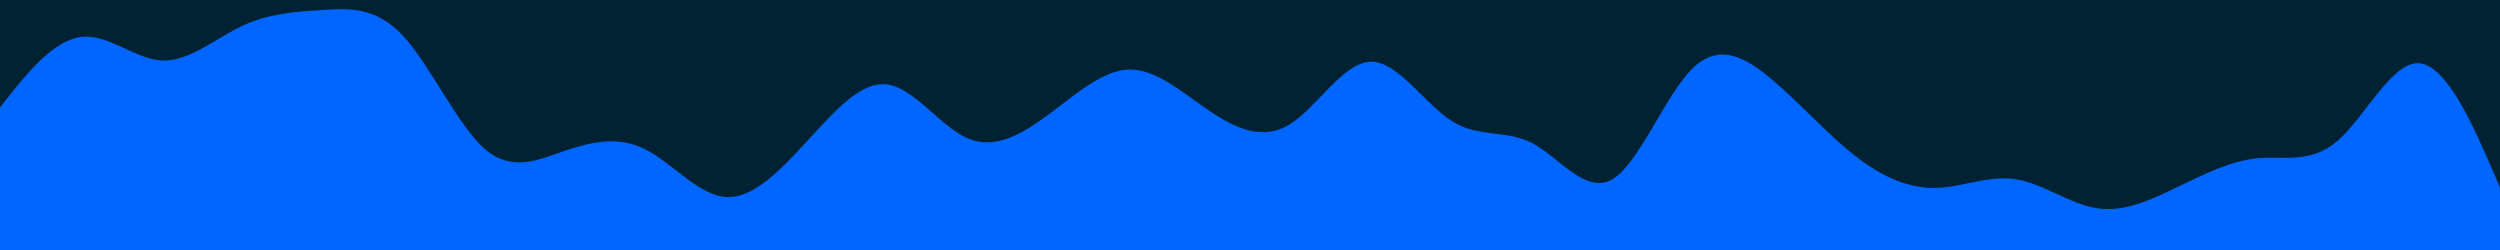 <svg id="visual" viewBox="0 0 1000 100" width="1000" height="100" xmlns="http://www.w3.org/2000/svg" xmlns:xlink="http://www.w3.org/1999/xlink" version="1.1"><rect x="0" y="0" width="1000" height="100" fill="#002233"></rect><path d="M0 43L5.3 36.3C10.7 29.7 21.3 16.3 32.2 14.8C43 13.3 54 23.7 64.8 24.2C75.7 24.7 86.3 15.3 97 10.3C107.7 5.3 118.3 4.7 129 4C139.7 3.3 150.3 2.7 161.2 14.3C172 26 183 50 193.8 59.5C204.7 69 215.3 64 226 60.3C236.7 56.7 247.3 54.3 258 59.7C268.7 65 279.3 78 290.2 78.8C301 79.7 312 68.3 322.8 56.5C333.7 44.7 344.3 32.3 355 33.8C365.7 35.3 376.3 50.7 387 55.3C397.7 60 408.3 54 419.2 46C430 38 441 28 451.8 27.8C462.7 27.7 473.3 37.3 484 44.5C494.7 51.7 505.3 56.3 516 49.7C526.7 43 537.3 25 548.2 24.7C559 24.3 570 41.7 580.8 48.5C591.7 55.3 602.3 51.7 613 57.3C623.7 63 634.3 78 645 71.7C655.7 65.3 666.3 37.7 677.2 27.2C688 16.7 699 23.3 709.8 32.7C720.7 42 731.3 54 742 62.3C752.7 70.7 763.3 75.3 774 75.2C784.7 75 795.3 70 806.2 71.7C817 73.3 828 81.7 838.8 83.3C849.7 85 860.3 80 871 74.8C881.7 69.7 892.3 64.3 903 63.3C913.7 62.3 924.3 65.7 935.2 56.2C946 46.7 957 24.3 967.8 25.3C978.7 26.3 989.3 50.7 994.7 62.8L1000 75L1000 101L994.7 101C989.3 101 978.7 101 967.8 101C957 101 946 101 935.2 101C924.3 101 913.7 101 903 101C892.3 101 881.7 101 871 101C860.3 101 849.7 101 838.8 101C828 101 817 101 806.2 101C795.3 101 784.7 101 774 101C763.3 101 752.7 101 742 101C731.3 101 720.7 101 709.8 101C699 101 688 101 677.2 101C666.3 101 655.7 101 645 101C634.3 101 623.7 101 613 101C602.3 101 591.7 101 580.8 101C570 101 559 101 548.2 101C537.3 101 526.7 101 516 101C505.3 101 494.7 101 484 101C473.3 101 462.7 101 451.8 101C441 101 430 101 419.2 101C408.3 101 397.7 101 387 101C376.3 101 365.7 101 355 101C344.3 101 333.7 101 322.8 101C312 101 301 101 290.2 101C279.3 101 268.7 101 258 101C247.3 101 236.7 101 226 101C215.3 101 204.7 101 193.8 101C183 101 172 101 161.2 101C150.3 101 139.7 101 129 101C118.3 101 107.7 101 97 101C86.3 101 75.7 101 64.8 101C54 101 43 101 32.2 101C21.3 101 10.7 101 5.3 101L0 101Z" fill="#0066FF" stroke-linecap="round" stroke-linejoin="miter"></path></svg>